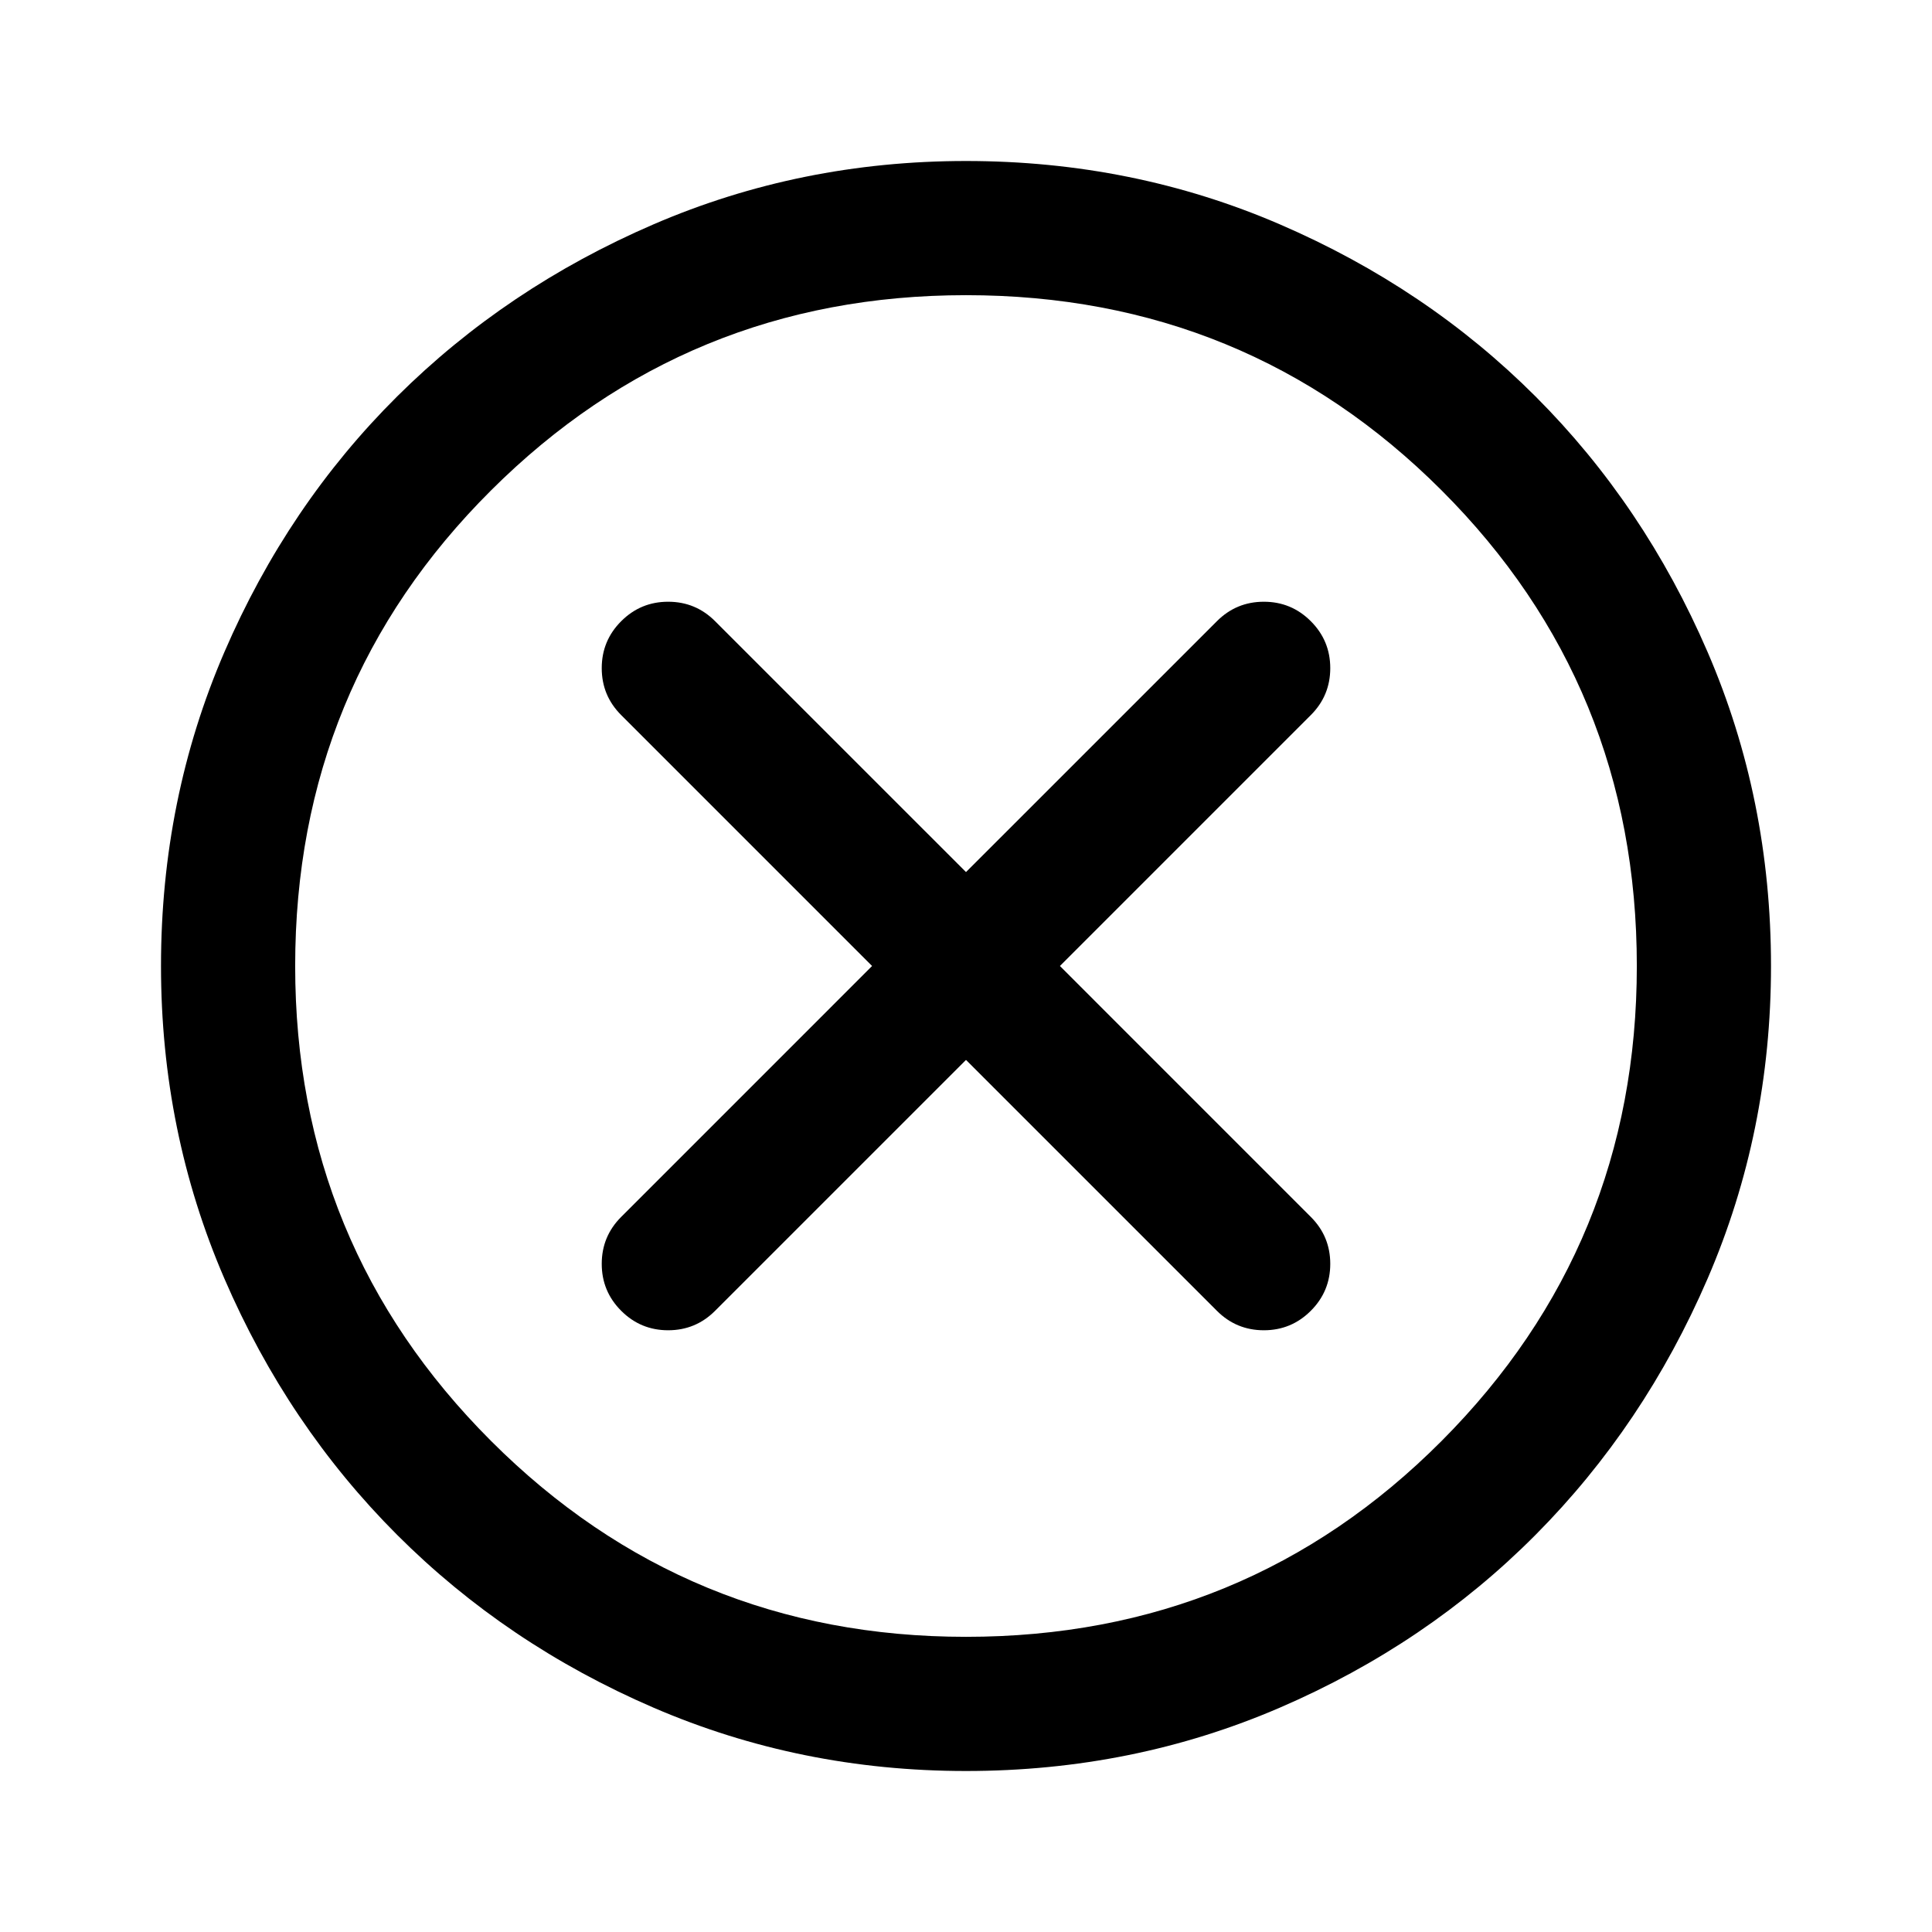 <svg xmlns="http://www.w3.org/2000/svg" viewBox="0 -960 960 960" width="32" height="32"><path d="m480-433.33 124.67 124.66Q614.33-299 628-299q13.67 0 23.33-9.67Q661-318.33 661-332q0-13.67-9.67-23.33L526.67-480l124.66-124.67Q661-614.33 661-628q0-13.67-9.67-23.33Q641.67-661 628-661q-13.67 0-23.33 9.67L480-526.67 355.33-651.33Q345.67-661 332-661q-13.67 0-23.33 9.67Q299-641.67 299-628q0 13.67 9.67 23.33L433.33-480 308.67-355.33Q299-345.67 299-332q0 13.67 9.67 23.33Q318.33-299 332-299q13.67 0 23.33-9.67L480-433.33ZM480-80q-82.33 0-155.33-31.5-73-31.5-127.34-85.83Q143-251.67 111.5-324.67T80-480q0-83 31.5-156t85.83-127q54.34-54 127.34-85.5T480-880q83 0 156 31.5T763-763q54 54 85.5 127T880-480q0 82.33-31.5 155.33-31.5 73-85.5 127.34Q709-143 636-111.5T480-80Zm0-66.67q139.33 0 236.33-97.33t97-236q0-139.33-97-236.33t-236.33-97q-138.67 0-236 97-97.33 97-97.33 236.33 0 138.67 97.33 236 97.33 97.33 236 97.33ZM480-480Z"/></svg>
